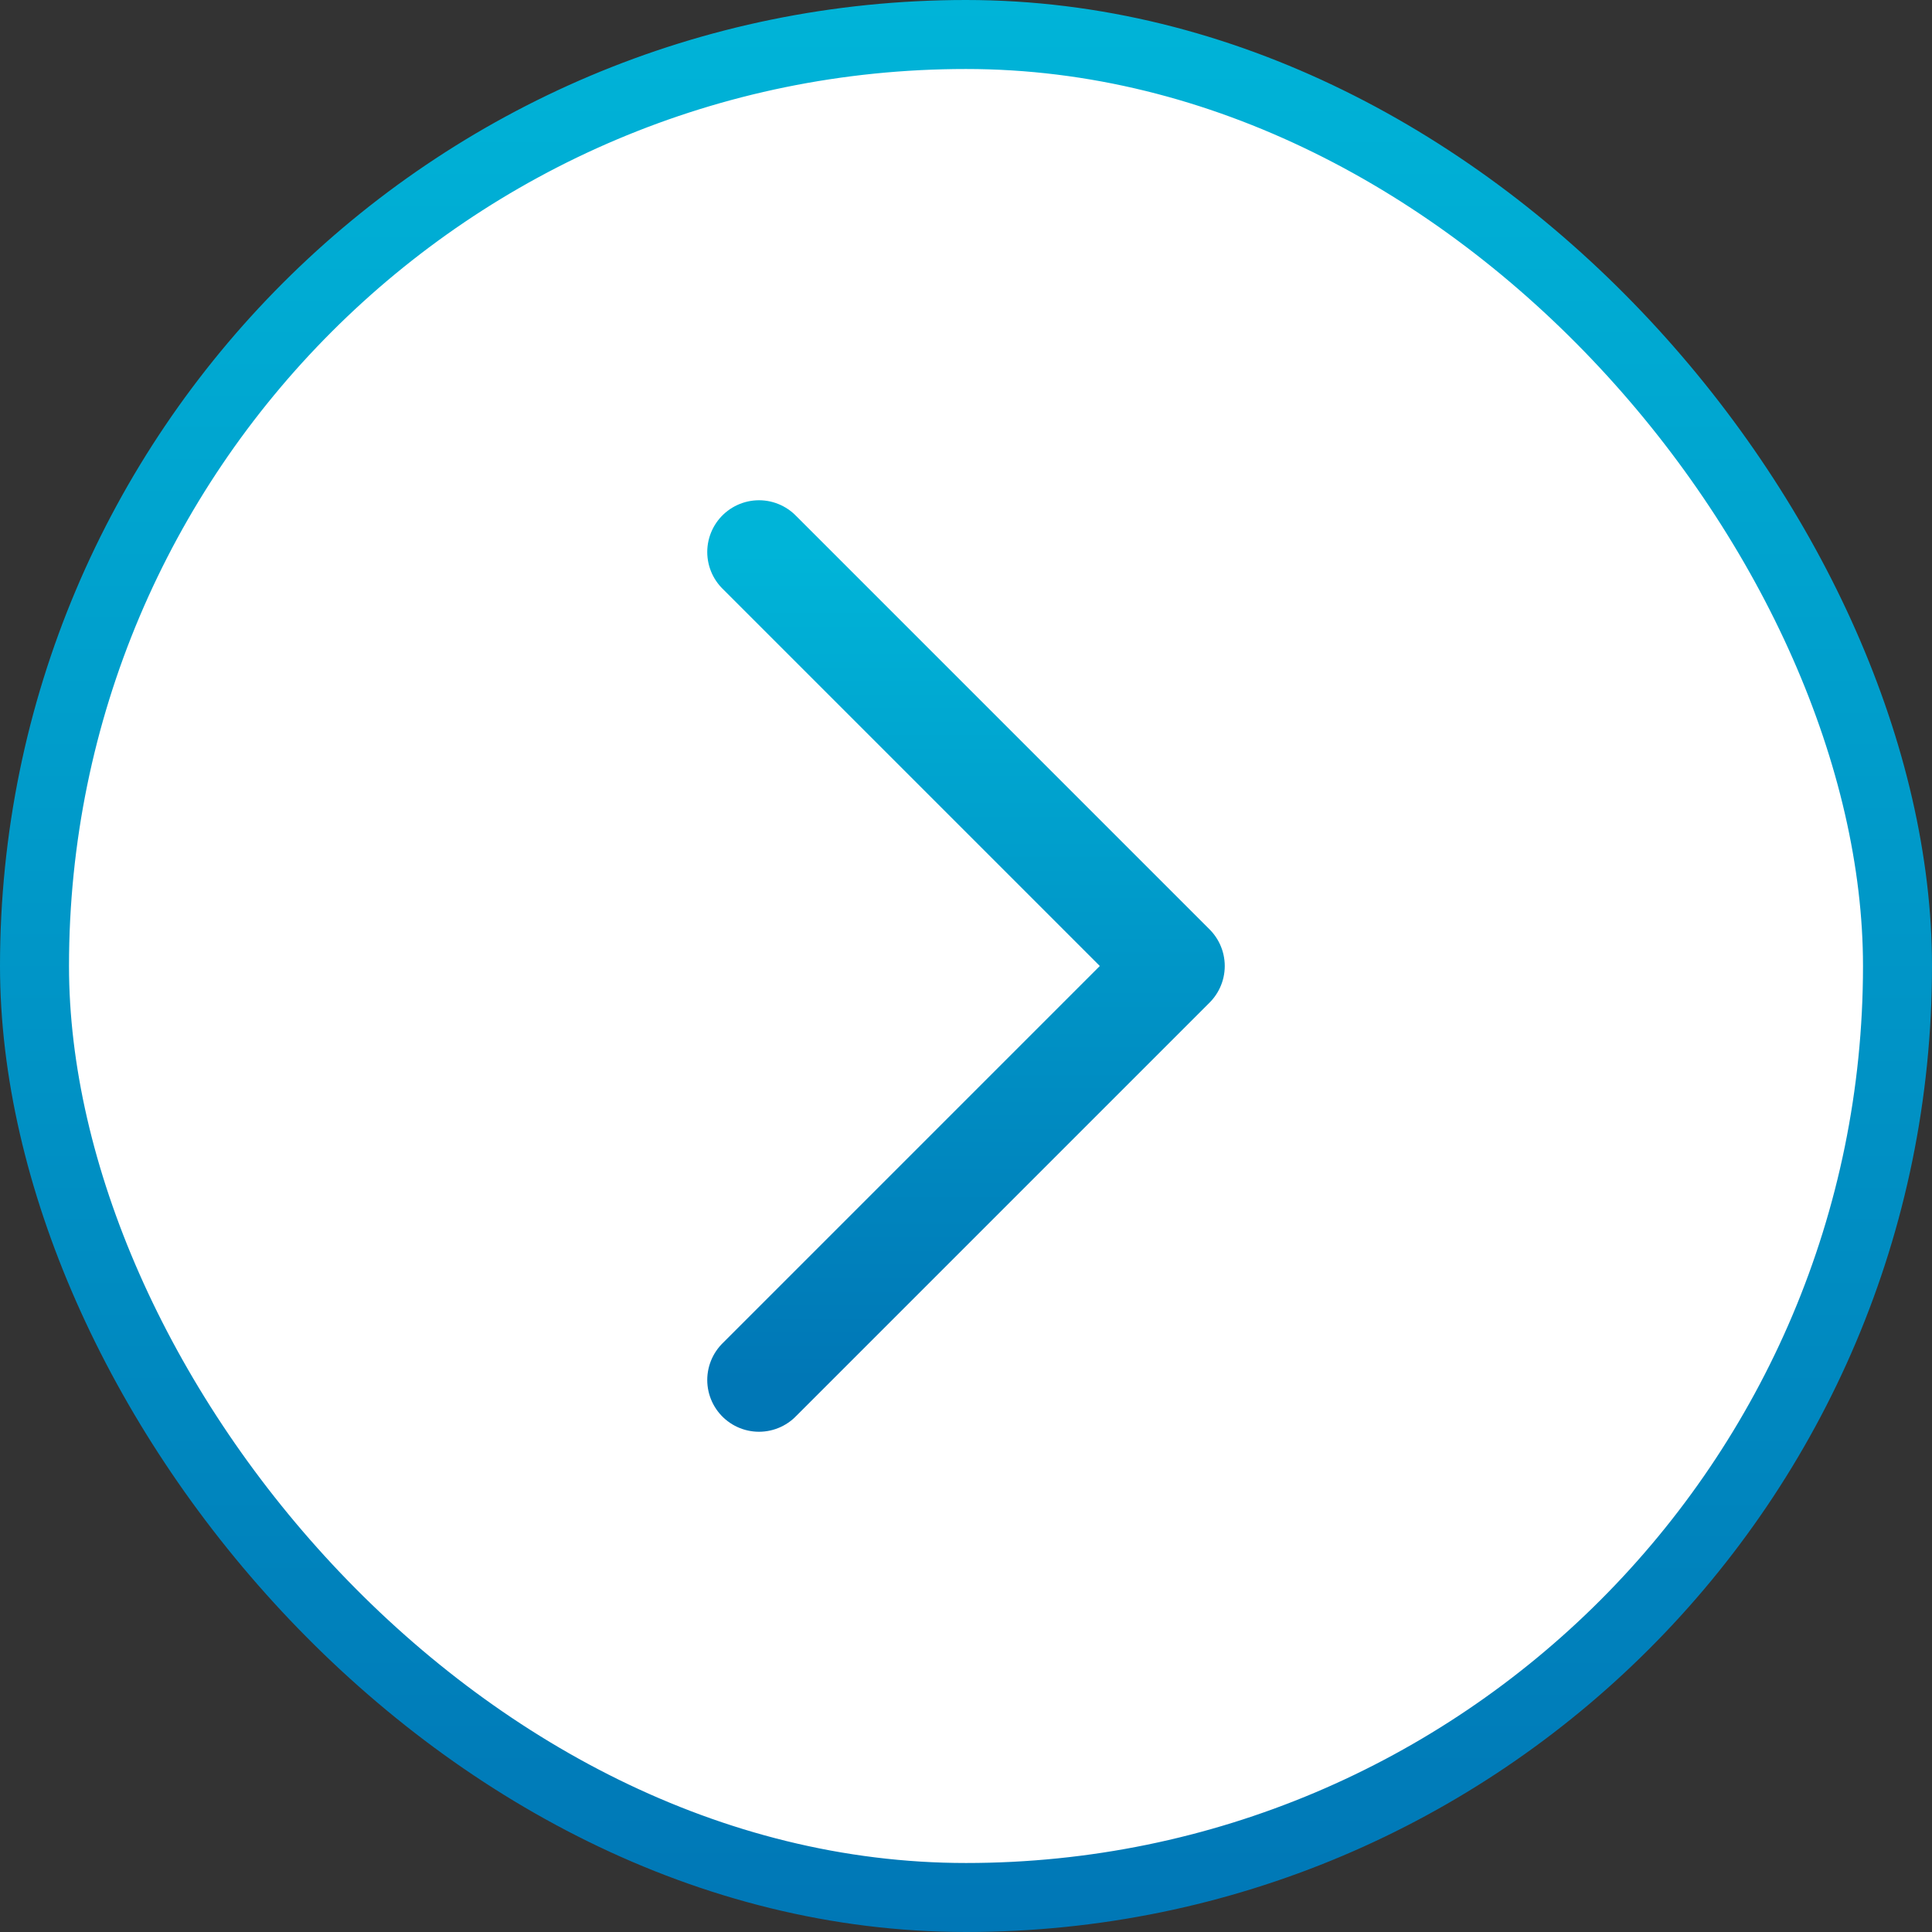 <svg width="28" height="28" viewBox="0 0 28 28" fill="none" xmlns="http://www.w3.org/2000/svg">
<rect x="0" y="0" width="28" height="28" fill="#333333" stroke="none"/>
<rect x="0.5" y="0.5" width="27" height="27" rx="13.5" fill="white"/>
<path d="M11 20L17 14L11 8" stroke="url(#paint0_linear_407_5580)" stroke-width="1.5" stroke-linecap="round" stroke-linejoin="round"/>
<rect x="0.5" y="0.5" width="27" height="27" rx="13.5" stroke="url(#paint1_linear_407_5580)" stroke-linecap="round"/>
<defs>
<linearGradient id="paint0_linear_407_5580" x1="14" y1="8" x2="14" y2="20" gradientUnits="userSpaceOnUse">
<stop stop-color="#00B4D8"/>
<stop offset="1" stop-color="#0077B6"/>
</linearGradient>
<linearGradient id="paint1_linear_407_5580" x1="14" y1="0" x2="14" y2="28" gradientUnits="userSpaceOnUse">
<stop stop-color="#00B4D8"/>
<stop offset="1" stop-color="#0077B6"/>
</linearGradient>
</defs>
</svg>
